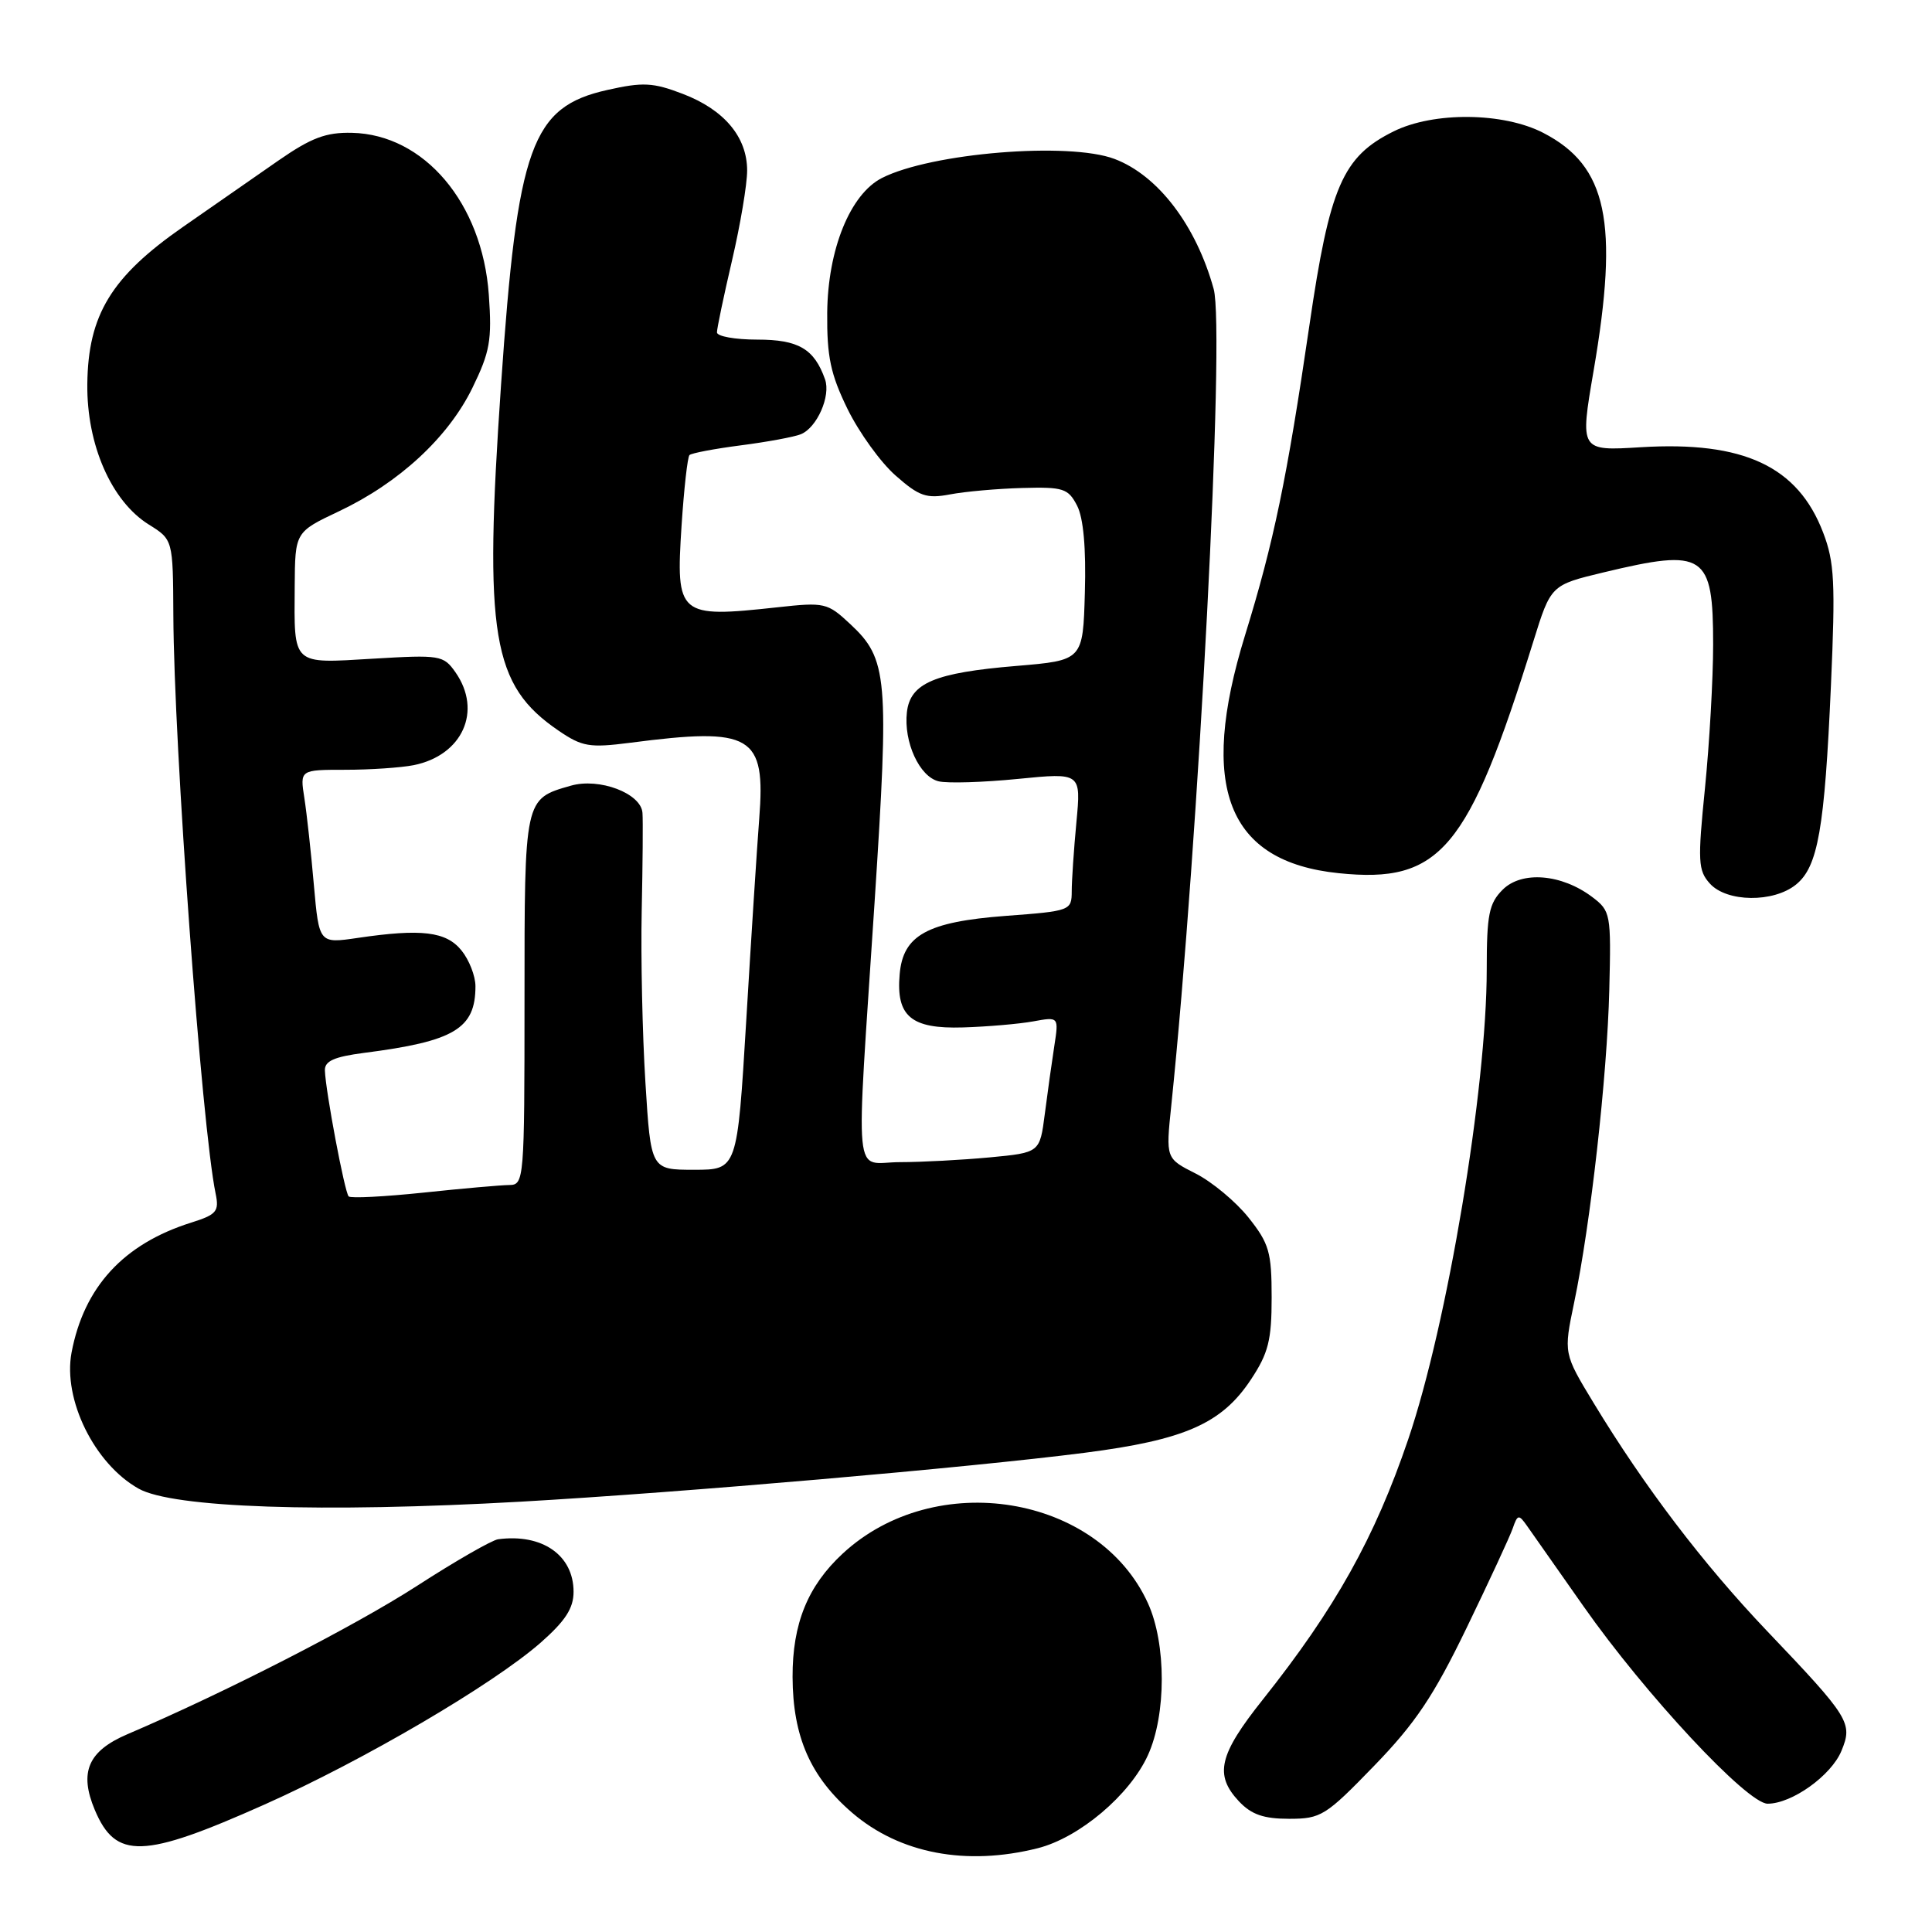 <?xml version="1.0" encoding="UTF-8" standalone="no"?>
<!DOCTYPE svg PUBLIC "-//W3C//DTD SVG 1.1//EN" "http://www.w3.org/Graphics/SVG/1.1/DTD/svg11.dtd" >
<svg xmlns="http://www.w3.org/2000/svg" xmlns:xlink="http://www.w3.org/1999/xlink" version="1.1" viewBox="0 0 256 256">
 <g >
 <path fill="currentColor"
d=" M 137.50 244.90 C 143.01 243.51 149.71 237.85 152.11 232.56 C 154.55 227.20 154.55 217.80 152.11 212.44 C 145.56 198.02 123.91 194.50 111.66 205.86 C 107.02 210.16 105.00 215.15 105.02 222.21 C 105.05 230.14 107.40 235.47 112.95 240.23 C 119.24 245.61 128.02 247.28 137.50 244.90 Z  M 35.05 239.11 C 48.17 233.26 65.30 223.21 71.63 217.67 C 74.91 214.78 76.00 213.11 76.00 210.92 C 76.00 206.07 71.84 203.18 66.00 203.96 C 65.17 204.08 60.32 206.86 55.22 210.16 C 46.95 215.49 29.90 224.23 16.89 229.79 C 11.67 232.02 10.46 234.82 12.56 239.82 C 15.34 246.41 18.94 246.30 35.05 239.11 Z  M 182.08 233.98 C 187.53 228.36 189.96 224.74 194.32 215.73 C 197.31 209.55 200.07 203.60 200.45 202.50 C 201.08 200.67 201.25 200.64 202.32 202.16 C 202.97 203.07 206.34 207.88 209.82 212.84 C 218.00 224.50 231.52 239.00 234.22 239.00 C 237.44 239.00 242.65 235.27 244.00 232.00 C 245.53 228.30 245.10 227.61 234.08 216.05 C 225.66 207.20 217.91 197.02 211.17 185.91 C 207.18 179.33 207.18 179.33 208.58 172.61 C 210.75 162.27 212.96 142.63 213.24 131.13 C 213.49 121.08 213.42 120.71 210.98 118.86 C 206.93 115.80 201.64 115.36 199.11 117.89 C 197.30 119.70 197.00 121.18 197.00 128.45 C 197.00 144.24 191.78 175.47 186.60 190.71 C 182.16 203.77 176.92 213.14 167.33 225.20 C 161.50 232.52 160.88 235.18 164.17 238.69 C 165.82 240.44 167.44 241.00 170.82 241.00 C 175.04 241.00 175.66 240.61 182.08 233.98 Z  M 69.00 198.98 C 90.34 197.77 128.49 194.46 143.73 192.50 C 156.97 190.80 161.89 188.64 165.75 182.80 C 168.07 179.30 168.50 177.58 168.50 171.92 C 168.50 165.91 168.17 164.77 165.44 161.34 C 163.76 159.23 160.60 156.60 158.43 155.50 C 154.47 153.50 154.47 153.50 155.20 146.50 C 158.83 111.39 162.34 43.83 160.82 38.30 C 158.50 29.88 153.45 23.24 147.68 21.06 C 141.62 18.77 123.36 20.27 116.85 23.59 C 112.65 25.74 109.69 33.05 109.61 41.43 C 109.56 47.27 110.05 49.58 112.31 54.21 C 113.84 57.32 116.70 61.29 118.68 63.02 C 121.80 65.77 122.76 66.10 125.89 65.51 C 127.88 65.13 132.18 64.75 135.46 64.66 C 140.90 64.51 141.54 64.72 142.72 67.00 C 143.56 68.63 143.92 72.64 143.75 78.50 C 143.50 87.50 143.50 87.50 134.67 88.24 C 123.85 89.14 120.62 90.50 120.17 94.36 C 119.72 98.31 121.83 102.93 124.38 103.53 C 125.54 103.81 130.27 103.67 134.88 103.21 C 143.25 102.38 143.25 102.38 142.63 108.94 C 142.29 112.55 142.01 116.67 142.01 118.10 C 142.00 120.66 141.84 120.72 133.25 121.36 C 122.86 122.15 119.65 123.91 119.21 129.10 C 118.72 134.67 120.72 136.35 127.60 136.14 C 130.85 136.04 135.03 135.68 136.90 135.34 C 140.30 134.72 140.30 134.72 139.70 138.61 C 139.37 140.75 138.80 144.80 138.44 147.62 C 137.78 152.73 137.78 152.73 131.14 153.36 C 127.49 153.70 122.14 153.99 119.25 153.99 C 112.99 154.00 113.38 157.94 115.89 119.50 C 117.83 89.71 117.63 87.32 112.66 82.69 C 109.64 79.87 109.28 79.78 103.01 80.47 C 89.88 81.90 89.54 81.61 90.31 69.66 C 90.63 64.78 91.10 60.57 91.36 60.30 C 91.63 60.04 94.69 59.46 98.17 59.01 C 101.65 58.56 105.23 57.90 106.11 57.54 C 108.25 56.68 110.11 52.47 109.32 50.26 C 107.89 46.22 105.80 45.00 100.35 45.00 C 97.41 45.00 95.00 44.57 95.00 44.04 C 95.00 43.51 95.90 39.22 97.00 34.50 C 98.10 29.78 99.00 24.43 99.00 22.60 C 99.00 18.15 95.96 14.53 90.45 12.43 C 86.53 10.93 85.19 10.86 80.48 11.92 C 70.42 14.17 68.57 19.30 66.39 51.00 C 64.10 84.29 65.18 90.79 74.02 96.82 C 77.14 98.95 78.12 99.11 83.50 98.42 C 99.65 96.32 101.47 97.39 100.60 108.50 C 100.30 112.35 99.53 124.39 98.88 135.25 C 97.69 155.00 97.69 155.00 91.97 155.00 C 86.24 155.00 86.24 155.00 85.52 143.42 C 85.12 137.05 84.90 126.81 85.03 120.67 C 85.16 114.52 85.21 108.69 85.13 107.70 C 84.94 105.12 79.41 103.02 75.63 104.11 C 69.46 105.87 69.50 105.71 69.50 132.53 C 69.50 156.32 69.44 157.00 67.50 157.02 C 66.40 157.03 61.27 157.48 56.09 158.03 C 50.92 158.57 46.46 158.80 46.20 158.53 C 45.67 158.00 43.14 144.57 43.05 141.84 C 43.01 140.59 44.27 140.03 48.25 139.51 C 60.21 137.98 63.00 136.31 63.00 130.68 C 63.00 129.33 62.17 127.20 61.15 125.94 C 59.12 123.43 55.86 123.03 47.39 124.28 C 42.28 125.03 42.28 125.03 41.59 117.27 C 41.22 112.99 40.65 107.81 40.33 105.75 C 39.74 102.00 39.74 102.00 45.75 102.00 C 49.05 102.00 53.13 101.72 54.81 101.39 C 61.28 100.09 63.94 94.21 60.35 89.08 C 58.76 86.82 58.33 86.75 49.42 87.28 C 38.60 87.92 38.98 88.27 39.05 77.67 C 39.10 70.50 39.10 70.50 44.91 67.75 C 52.88 63.98 59.37 57.98 62.58 51.43 C 64.93 46.62 65.20 45.08 64.77 39.04 C 63.90 26.90 56.21 17.81 46.63 17.60 C 43.19 17.52 41.24 18.26 36.91 21.26 C 33.94 23.33 28.25 27.29 24.27 30.05 C 14.75 36.67 11.67 41.71 11.57 50.89 C 11.48 58.93 14.76 66.41 19.71 69.50 C 22.92 71.50 22.92 71.50 22.97 81.50 C 23.04 98.75 26.73 149.30 28.57 158.15 C 29.06 160.52 28.71 160.94 25.31 162.01 C 16.36 164.83 11.12 170.54 9.48 179.23 C 8.32 185.44 12.51 193.96 18.36 197.25 C 22.87 199.80 42.64 200.47 69.00 198.98 Z  M 237.98 117.21 C 240.89 114.86 241.77 109.85 242.61 90.80 C 243.21 77.22 243.08 74.49 241.58 70.58 C 238.23 61.79 231.05 58.43 217.42 59.26 C 209.34 59.76 209.34 59.76 211.16 49.13 C 214.54 29.41 212.97 21.99 204.50 17.61 C 199.21 14.87 189.96 14.78 184.66 17.41 C 177.90 20.76 176.19 24.71 173.50 43.13 C 170.53 63.41 168.79 71.82 164.98 84.16 C 158.76 104.32 162.63 114.18 177.37 115.70 C 190.85 117.09 194.55 112.69 203.17 85.01 C 205.50 77.52 205.50 77.52 212.50 75.84 C 225.88 72.63 227.00 73.37 227.00 85.40 C 227.00 89.94 226.51 98.49 225.92 104.41 C 224.94 114.14 225.00 115.34 226.57 117.08 C 228.81 119.56 235.00 119.63 237.98 117.21 Z "/>
</g>
</svg>